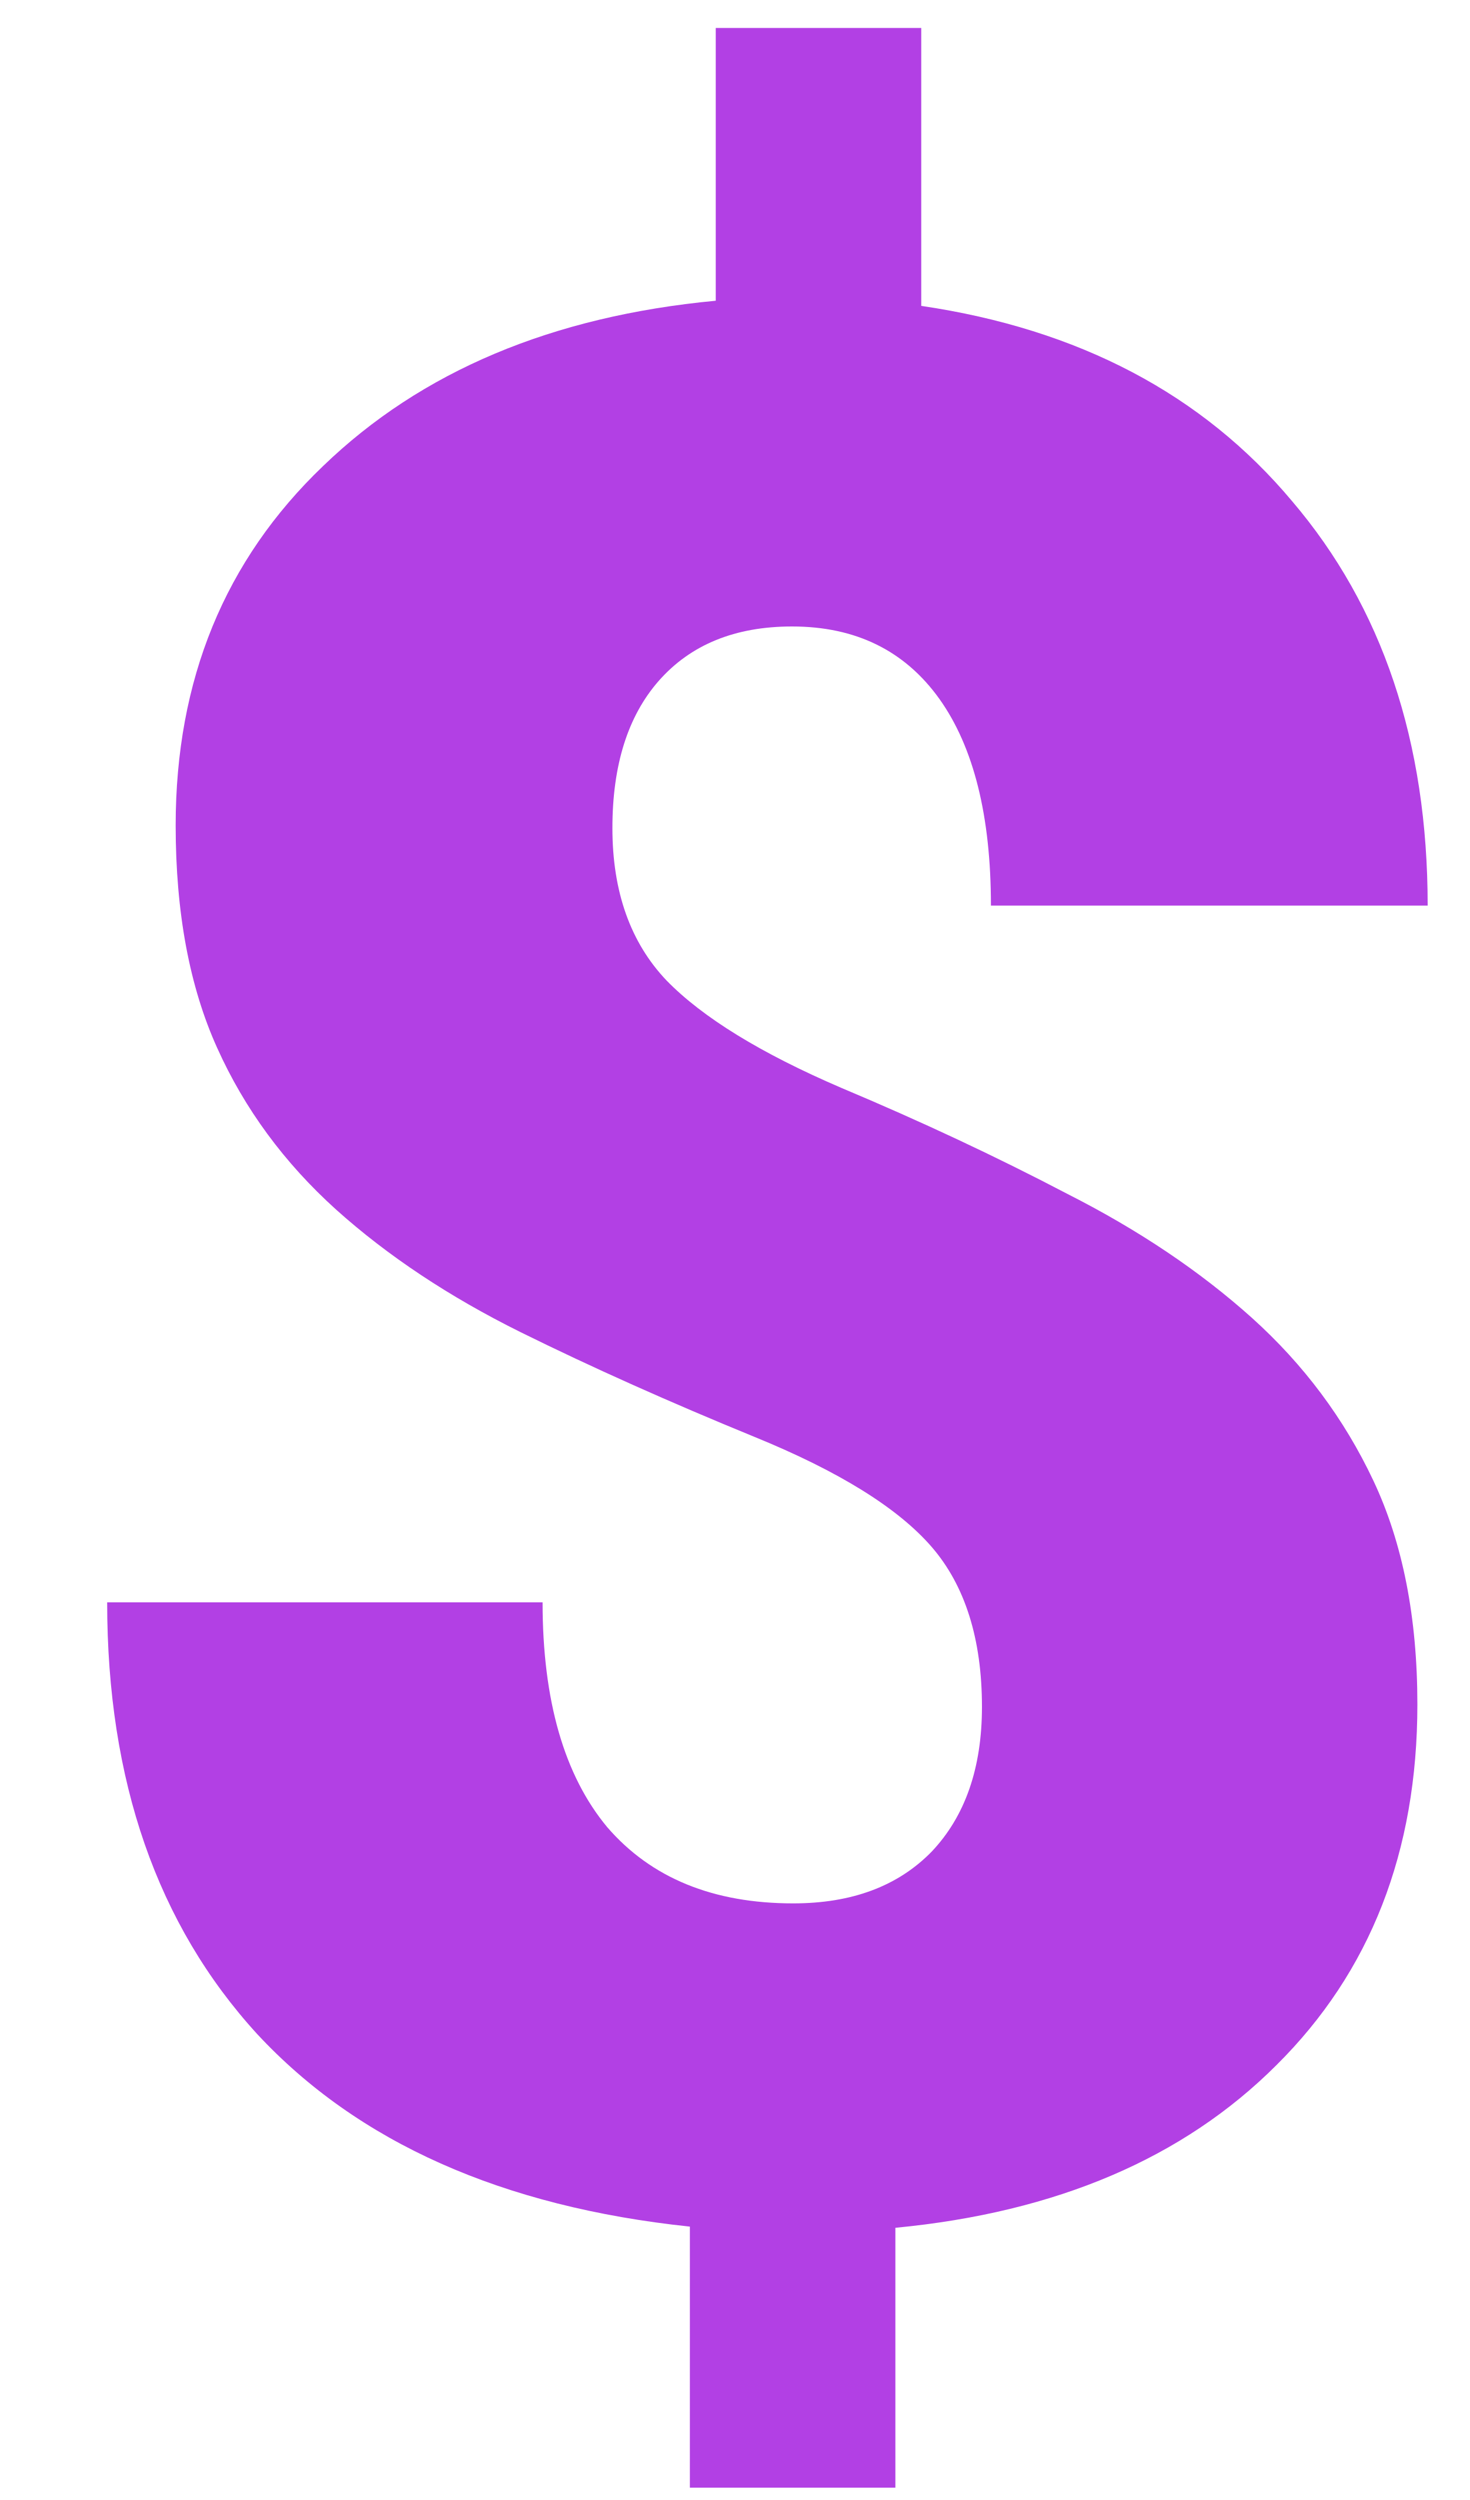 <svg width="10" height="17" viewBox="0 0 10 17" fill="none" xmlns="http://www.w3.org/2000/svg">
<path d="M6.68 11.607C6.68 11.145 6.565 10.781 6.337 10.518C6.108 10.254 5.707 10.005 5.133 9.771C4.559 9.536 4.028 9.299 3.542 9.059C3.056 8.818 2.637 8.54 2.285 8.224C1.934 7.907 1.664 7.541 1.477 7.125C1.289 6.709 1.195 6.205 1.195 5.613C1.195 4.623 1.529 3.809 2.197 3.17C2.865 2.525 3.756 2.15 4.869 2.045V0.19H6.267V2.08C7.339 2.238 8.18 2.681 8.789 3.407C9.404 4.128 9.712 5.045 9.712 6.158H6.741C6.741 5.549 6.624 5.08 6.39 4.752C6.155 4.424 5.821 4.26 5.388 4.26C5.001 4.26 4.699 4.383 4.482 4.629C4.271 4.869 4.166 5.203 4.166 5.631C4.166 6.064 4.289 6.41 4.535 6.668C4.781 6.92 5.177 7.163 5.722 7.397C6.267 7.626 6.779 7.866 7.26 8.118C7.746 8.364 8.165 8.646 8.517 8.962C8.868 9.278 9.144 9.647 9.343 10.069C9.542 10.491 9.642 10.998 9.642 11.59C9.642 12.592 9.322 13.409 8.684 14.042C8.051 14.675 7.187 15.044 6.091 15.149V16.916H4.693V15.141C3.416 15.006 2.435 14.569 1.749 13.831C1.069 13.087 0.729 12.108 0.729 10.896H3.691C3.691 11.563 3.838 12.073 4.131 12.425C4.43 12.771 4.852 12.943 5.396 12.943C5.795 12.943 6.108 12.826 6.337 12.592C6.565 12.352 6.68 12.023 6.68 11.607Z" fill="#B240E4"/>
</svg>
